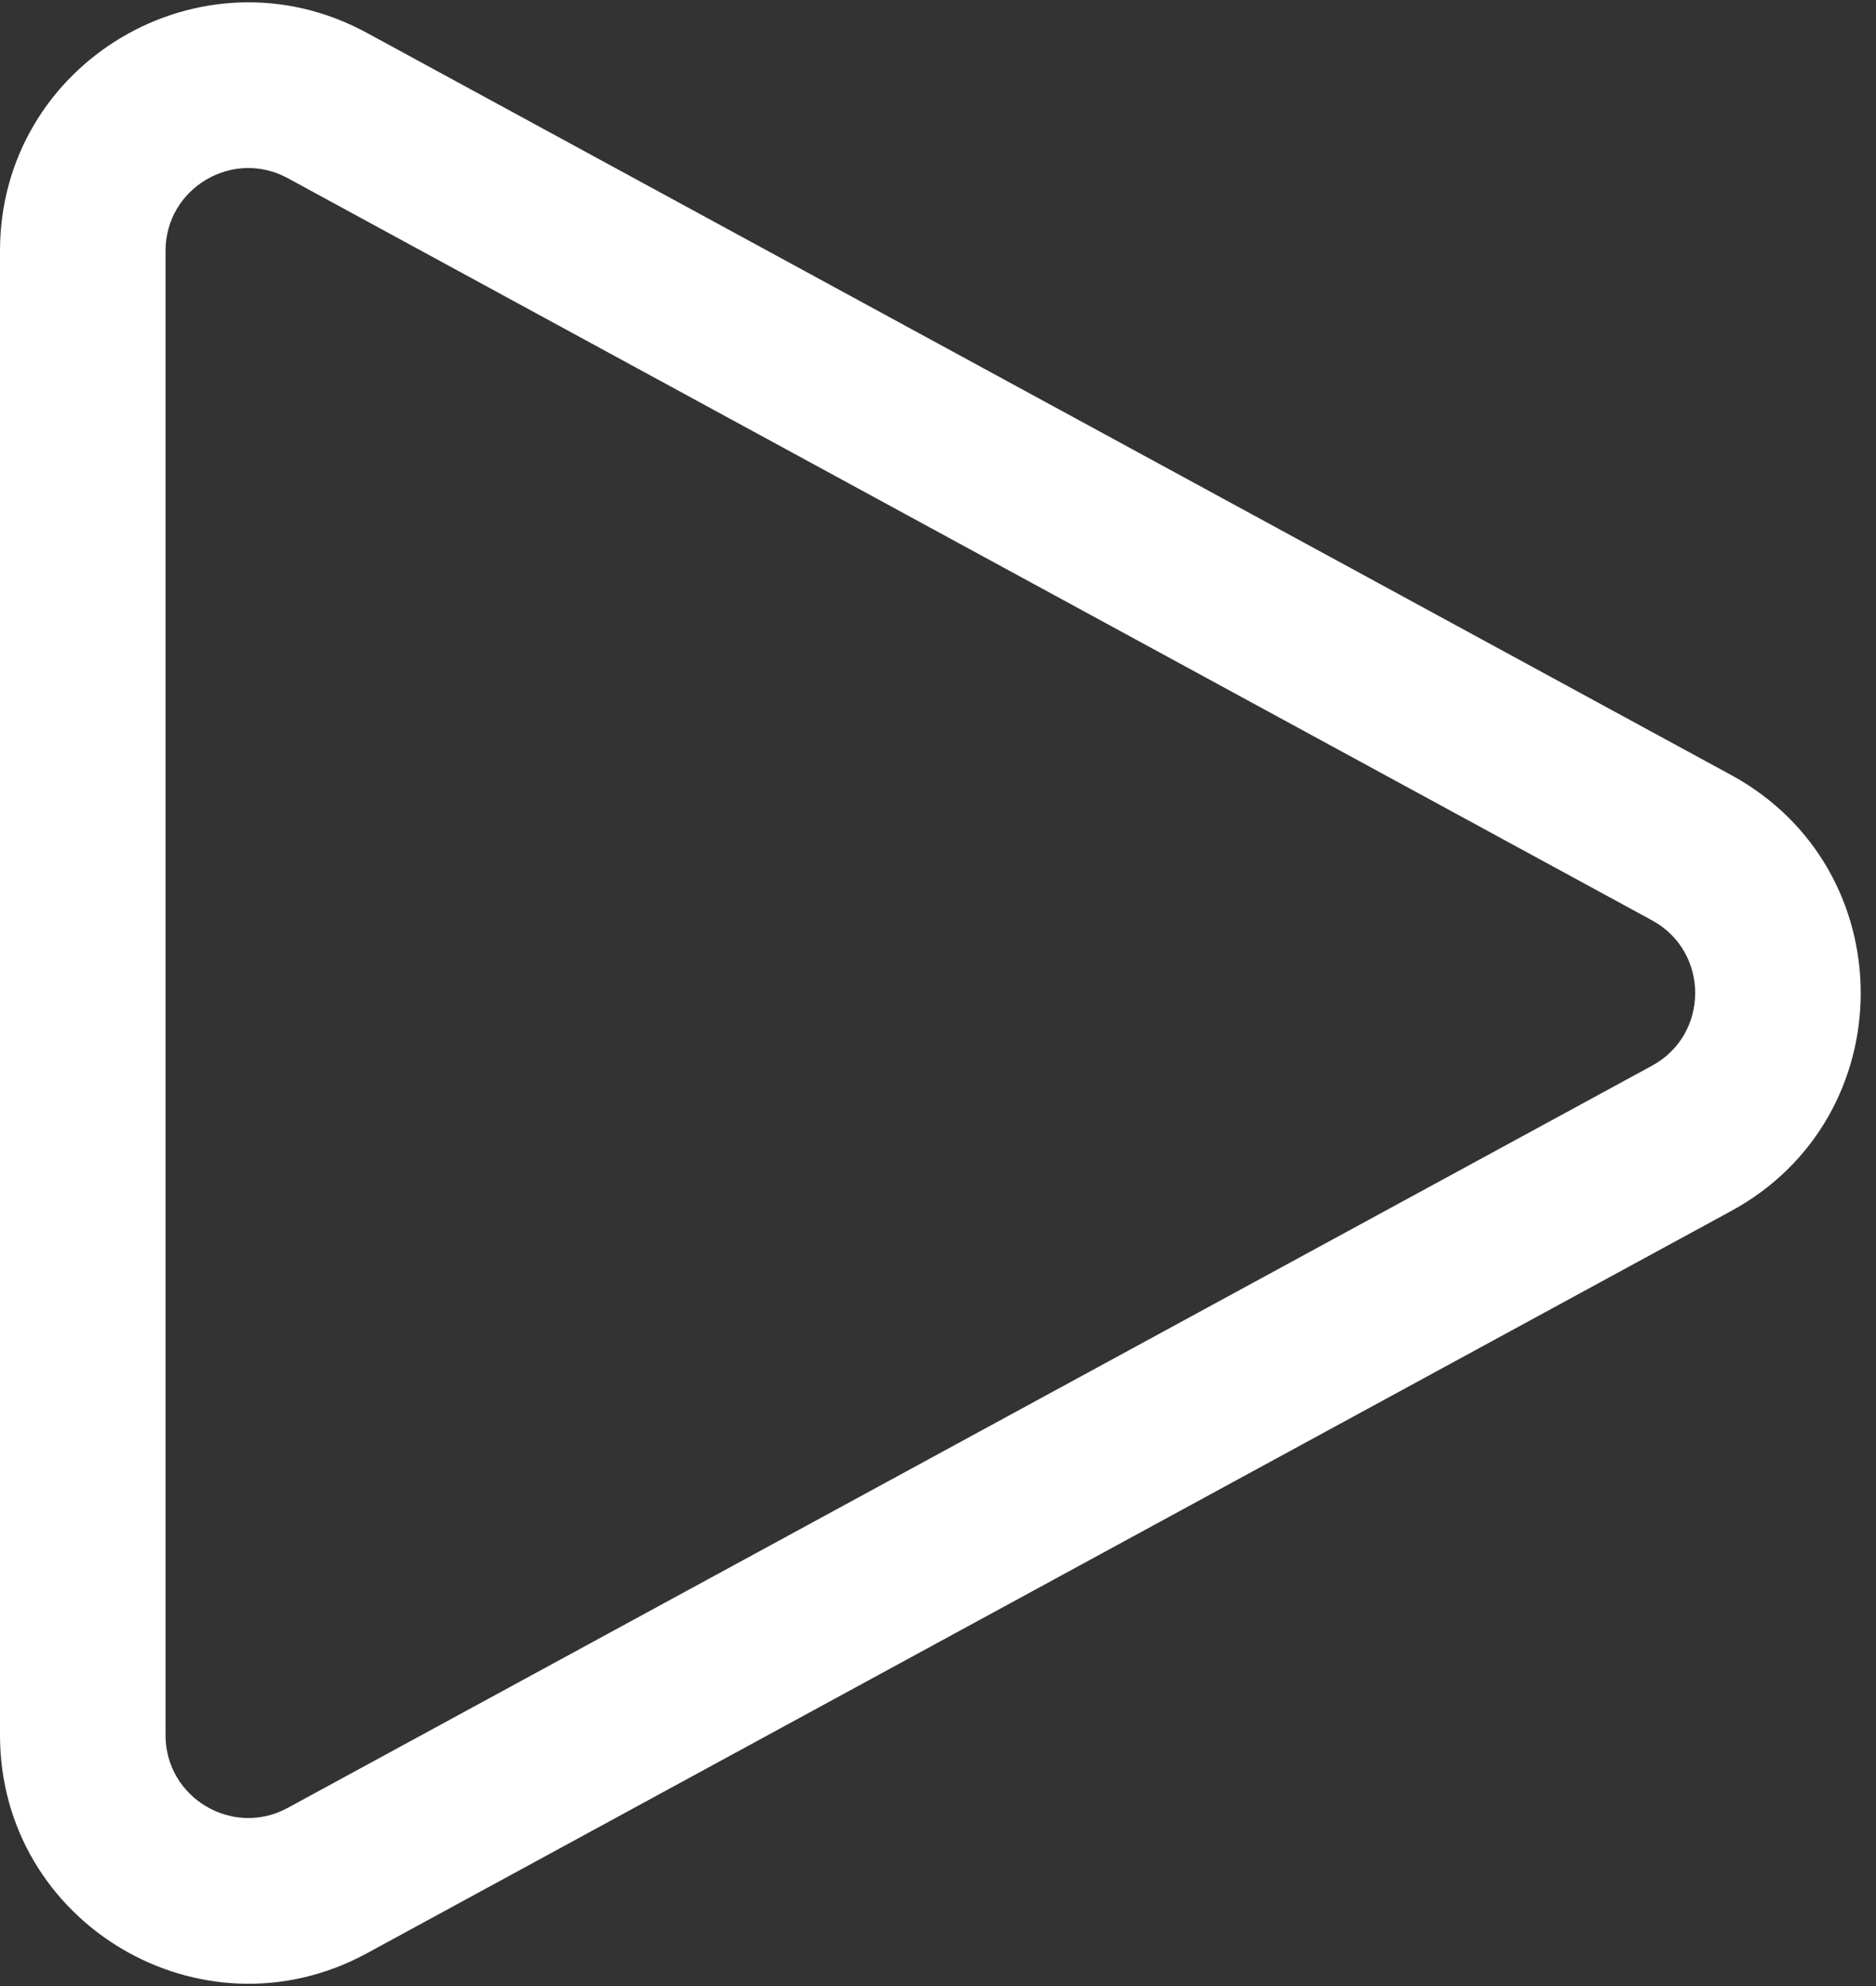 <svg width="17" height="18" viewBox="0 0 17 18" fill="white" xmlns="http://www.w3.org/2000/svg">
 <rect x="0" y="0" width="17" height="18" fill="#333333" stroke="none"/>
 <path d="M2.608 1.615C2.109 1.343 1.5 1.705 1.5 2.274V15.726C1.5 16.295 2.109 16.657 2.608 16.385L14.97 9.659C15.492 9.375 15.492 8.625 14.97 8.341L2.608 1.615ZM0 2.274C0 0.567 1.826 -0.518 3.325 0.298L15.687 7.024C17.253 7.876 17.253 10.124 15.687 10.976L3.325 17.703C1.826 18.518 0 17.433 0 15.726V2.274Z" />
</svg>
